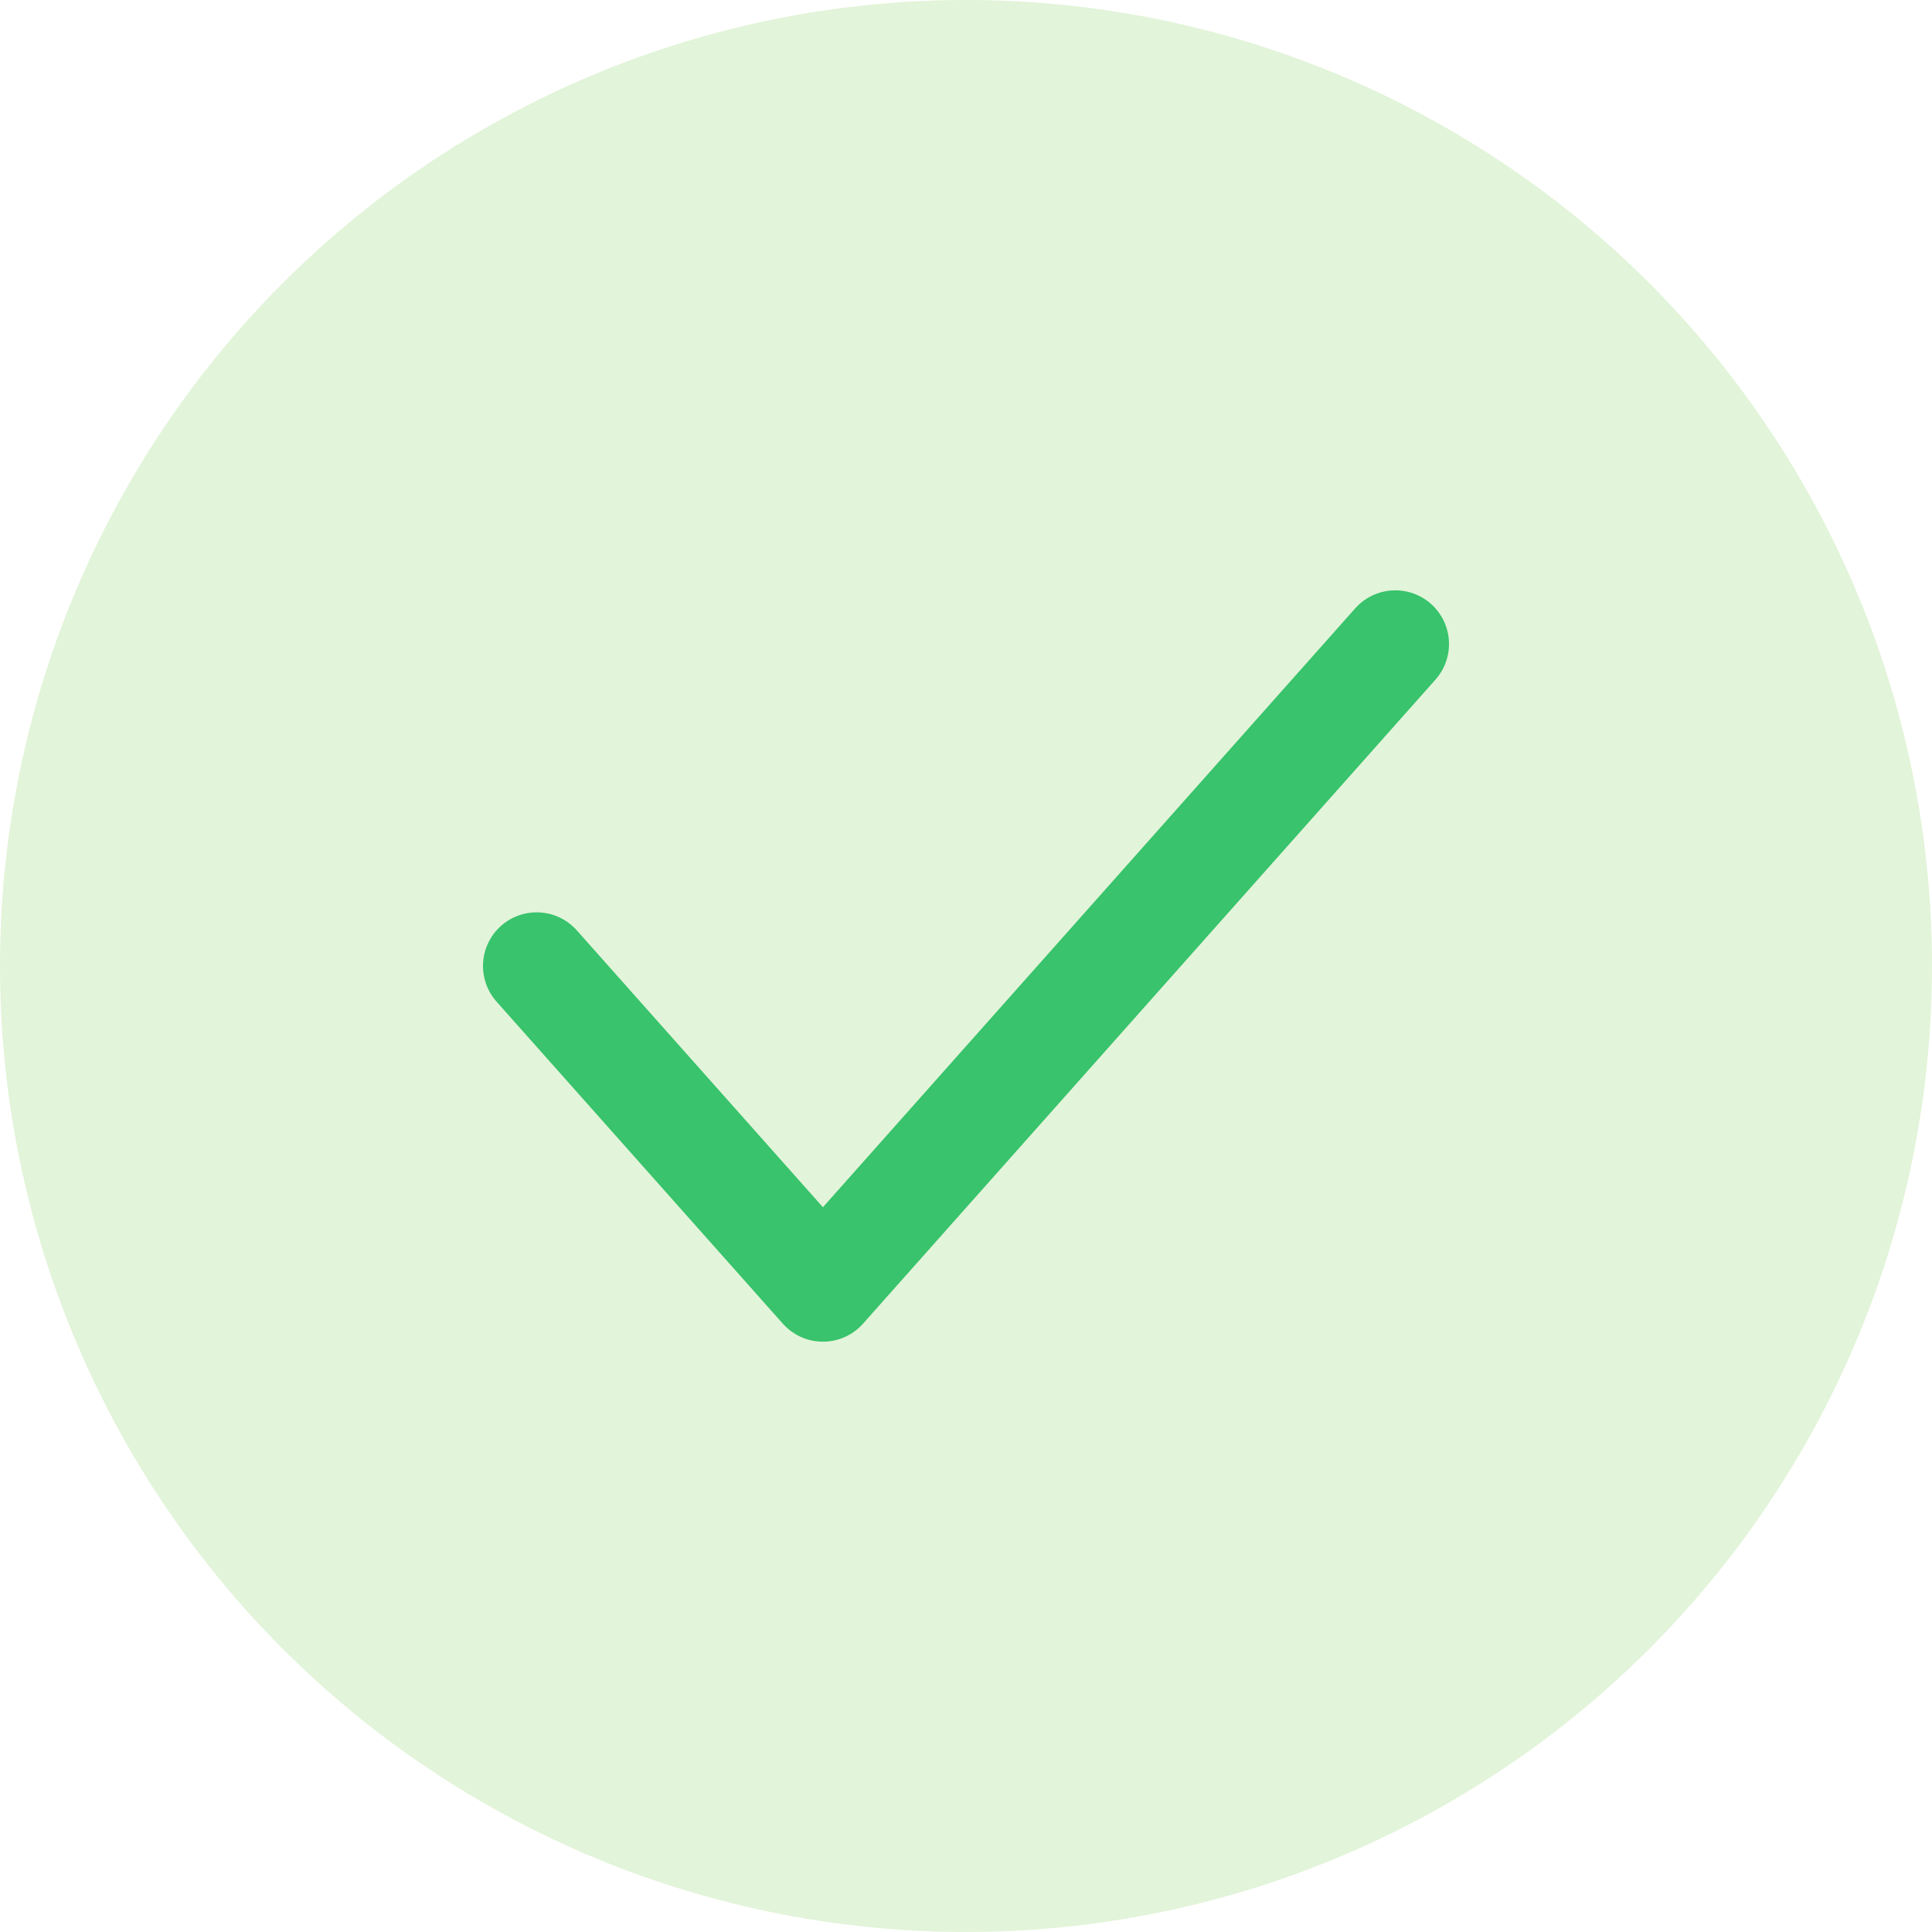 <svg width="18" height="18" viewBox="0 0 18 18" fill="none" xmlns="http://www.w3.org/2000/svg">
<path d="M13 6L7.667 12L5 9" stroke="#2BC277" stroke-linecap="round" stroke-linejoin="round"/>
<circle cx="9" cy="9" r="9" fill="#6EC943" fill-opacity="0.2"/>
</svg>
